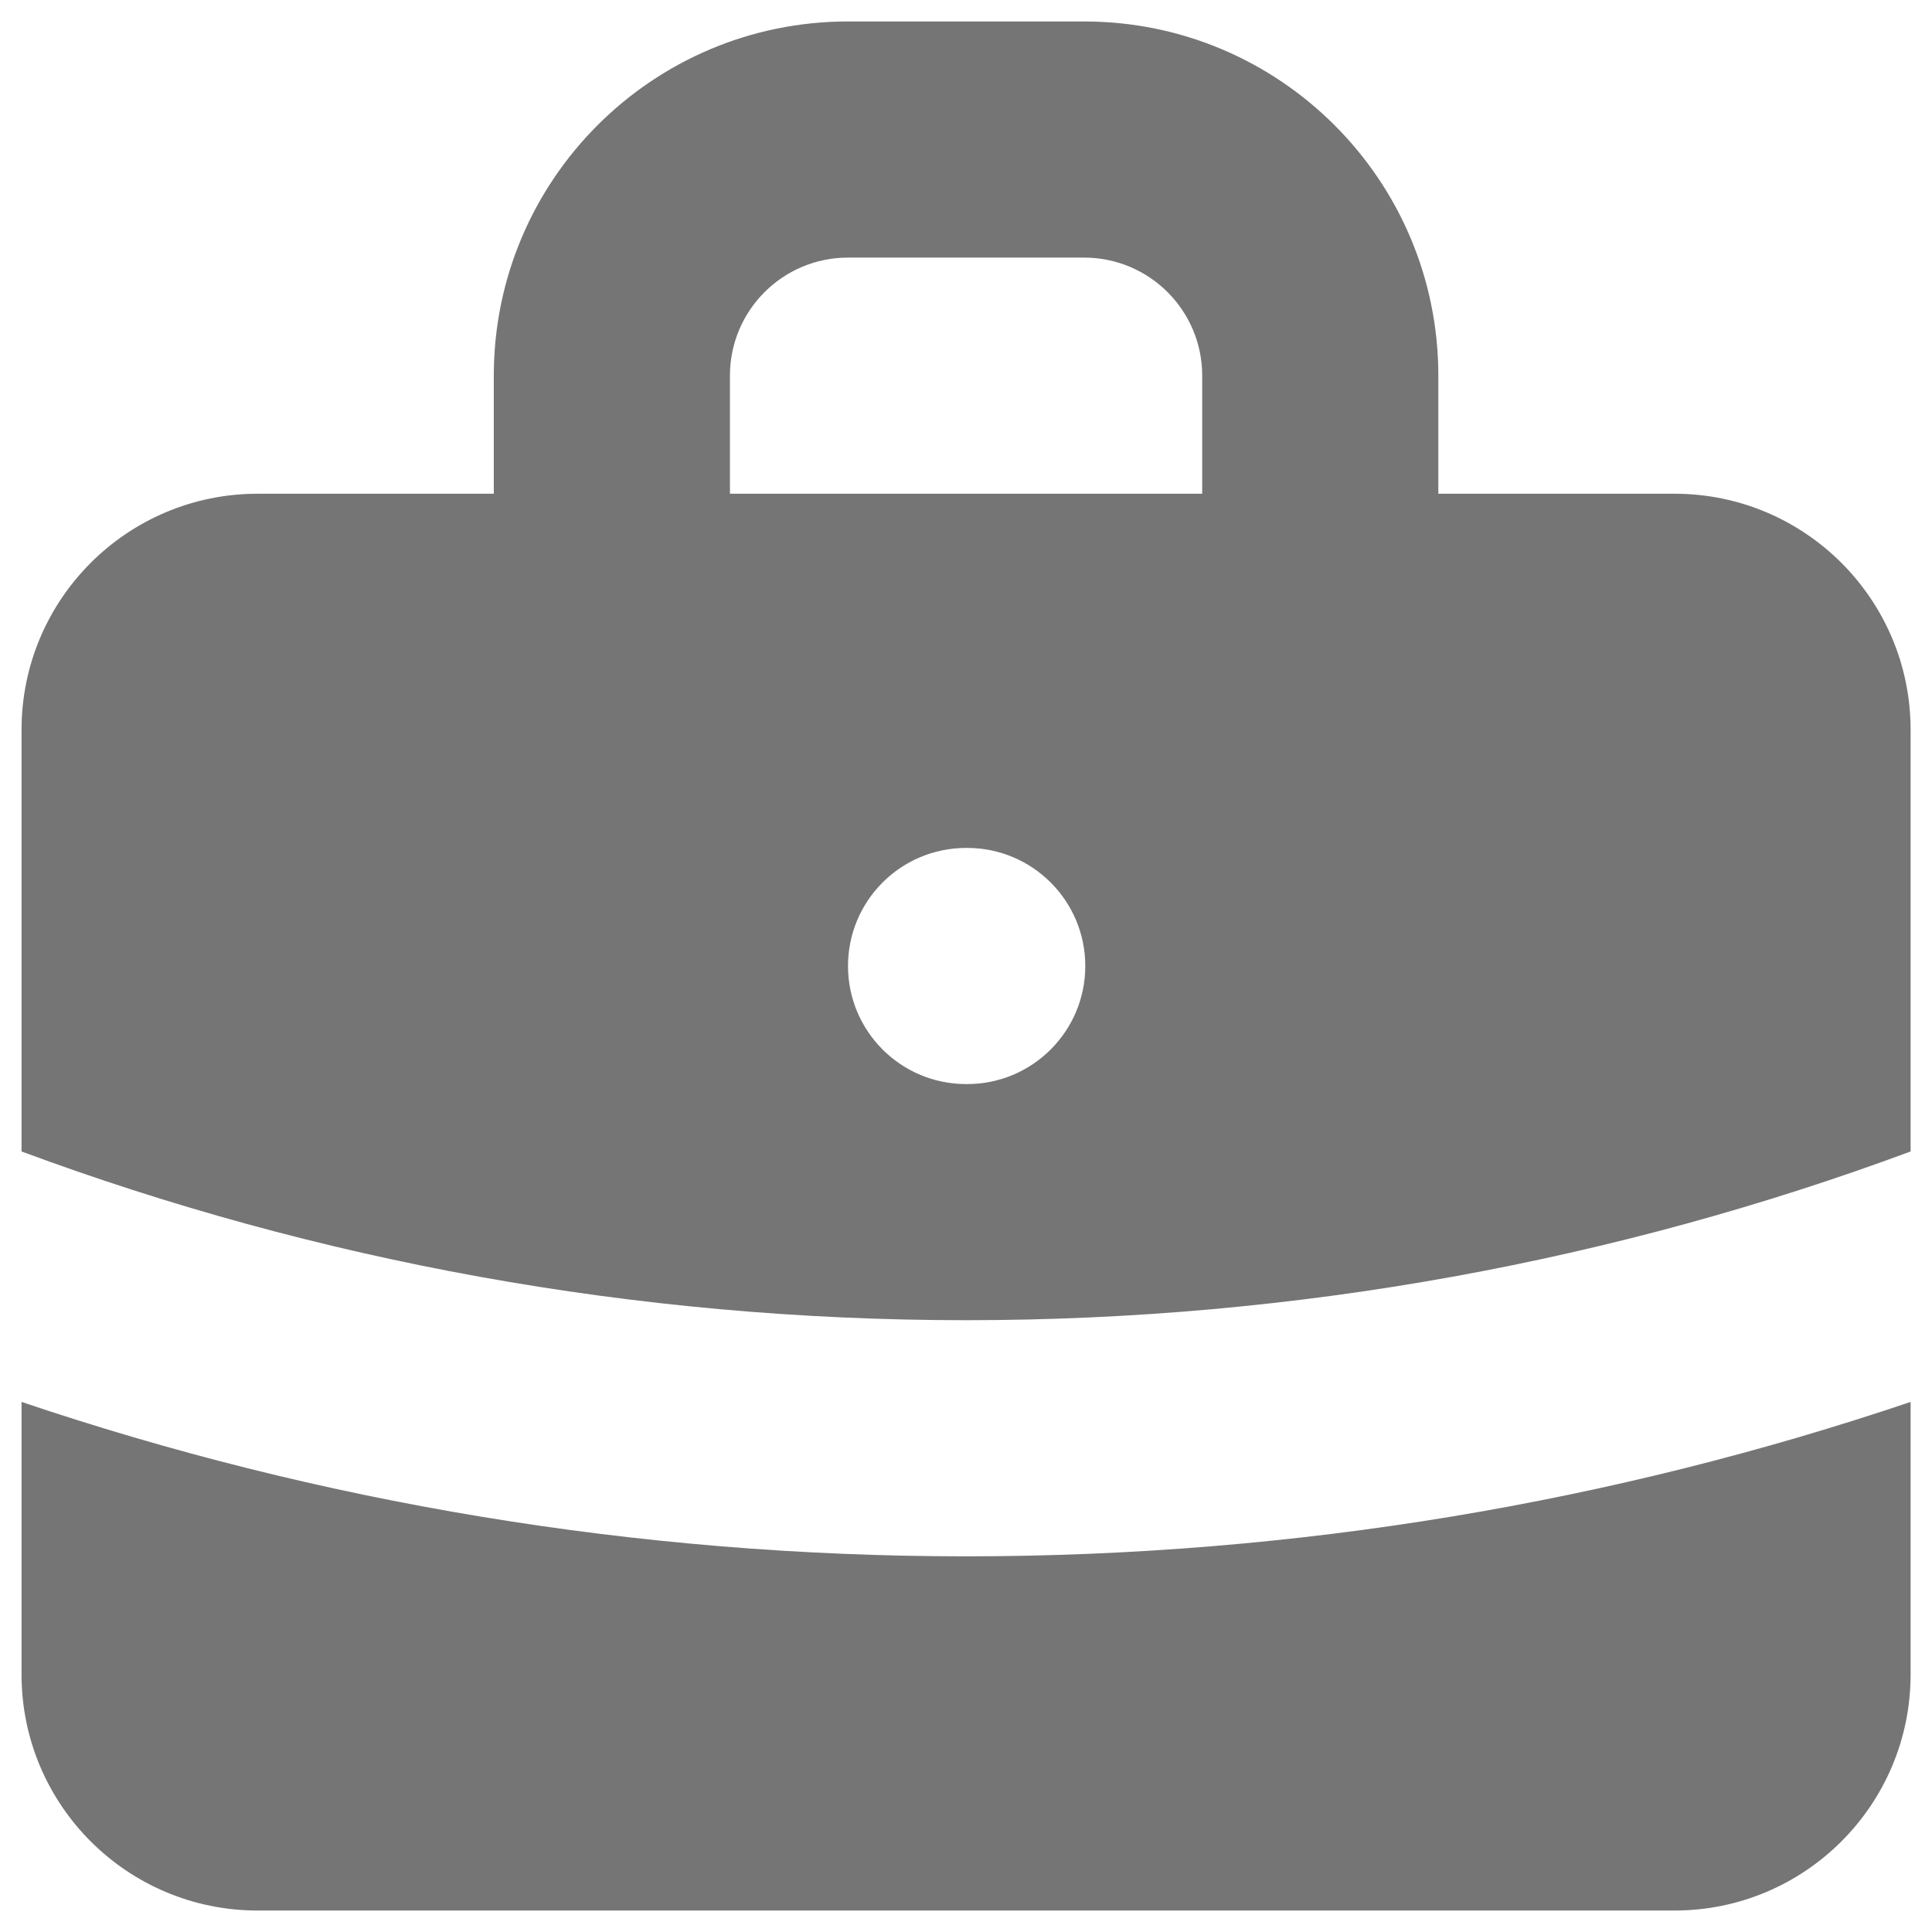<svg width="27" height="27" viewBox="0 0 27 27" fill="none" xmlns="http://www.w3.org/2000/svg">
<path fill-rule="evenodd" clip-rule="evenodd" d="M6.901 6.9V5.25C6.901 2.516 9.117 0.3 11.851 0.3H15.151C17.884 0.3 20.101 2.516 20.101 5.25V6.9H23.401C25.223 6.9 26.701 8.377 26.701 10.2V16.092C22.591 17.616 18.145 18.45 13.501 18.45C8.856 18.45 4.41 17.616 0.301 16.092V10.2C0.301 8.377 1.778 6.9 3.601 6.9H6.901ZM10.201 5.25C10.201 4.339 10.939 3.6 11.851 3.6H15.151C16.062 3.6 16.801 4.339 16.801 5.25V6.9H10.201V5.25ZM11.851 13.5C11.851 12.589 12.589 11.85 13.501 11.85H13.517C14.428 11.85 15.167 12.589 15.167 13.5C15.167 14.411 14.428 15.15 13.517 15.15H13.501C12.589 15.15 11.851 14.411 11.851 13.5Z" fill="black" fill-opacity="0.54"/>
<path d="M0.301 19.592V23.4C0.301 25.223 1.778 26.7 3.601 26.7H23.401C25.223 26.7 26.701 25.223 26.701 23.4V19.592C22.555 20.992 18.115 21.75 13.501 21.75C8.887 21.75 4.447 20.992 0.301 19.592Z" fill="black" fill-opacity="0.54"/>
</svg>
